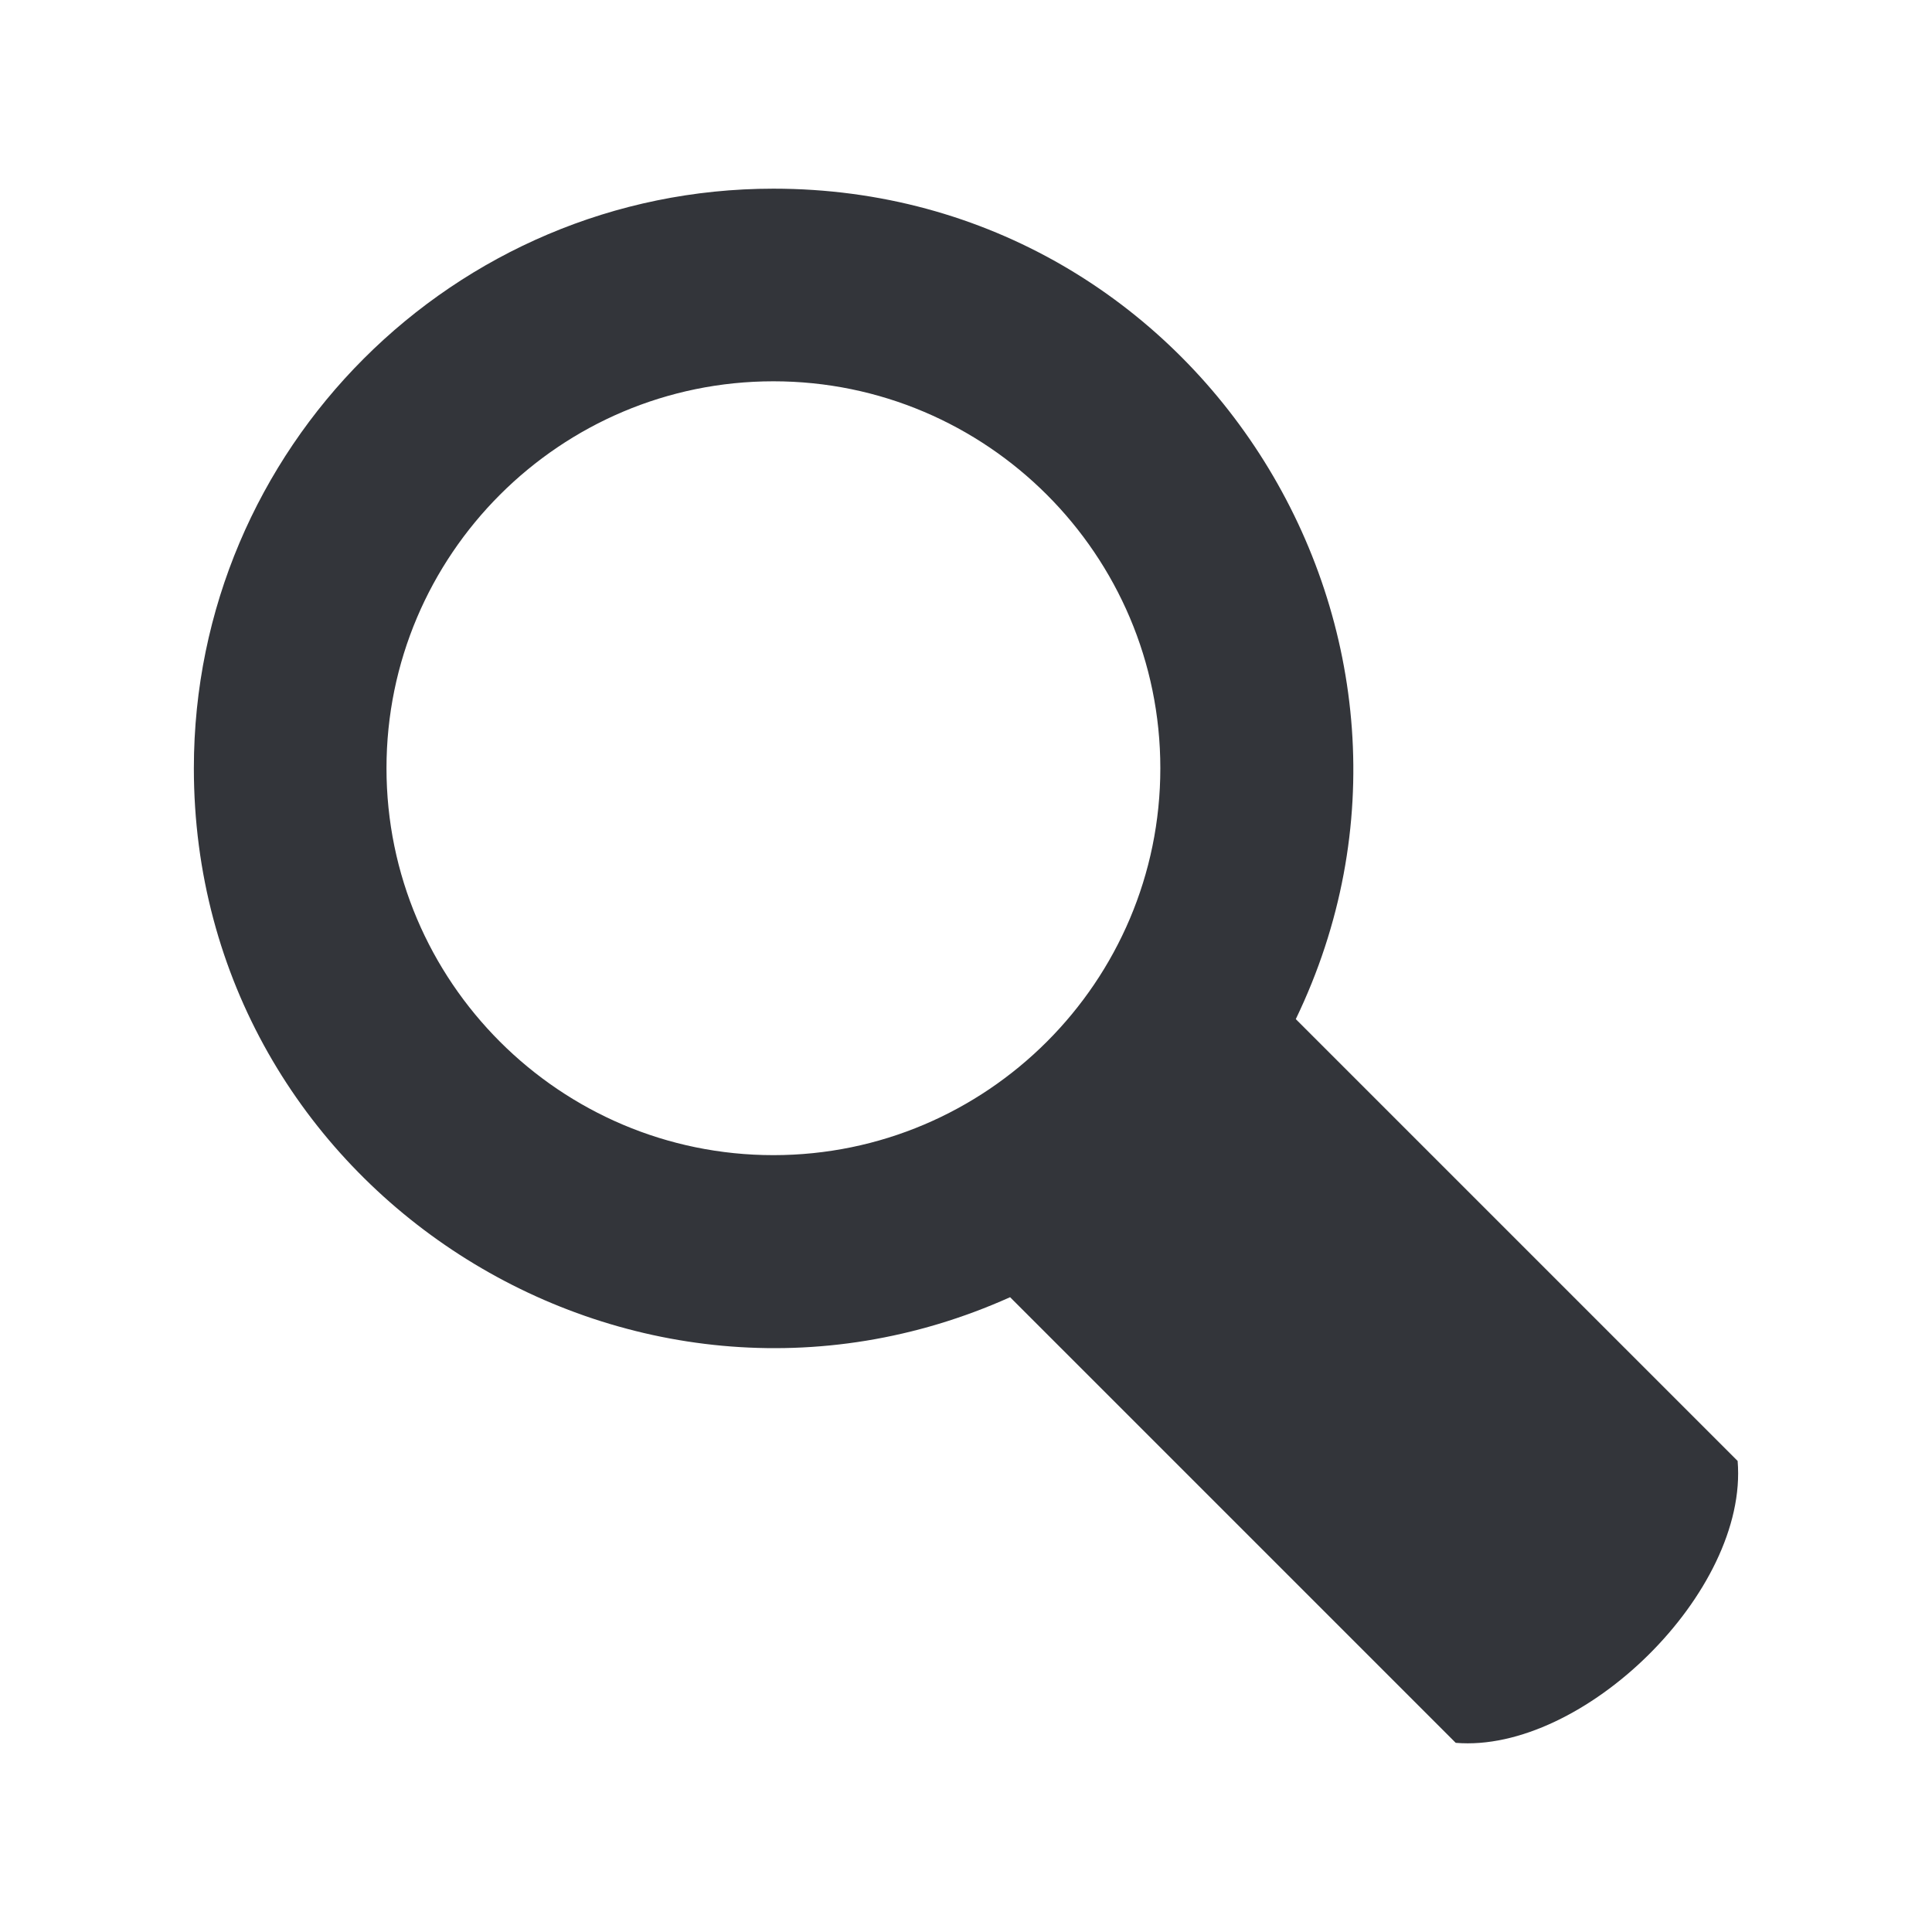 <?xml version="1.0" encoding="utf-8"?>
<!-- Generator: Adobe Illustrator 16.0.0, SVG Export Plug-In . SVG Version: 6.00 Build 0)  -->
<!DOCTYPE svg PUBLIC "-//W3C//DTD SVG 1.1//EN" "http://www.w3.org/Graphics/SVG/1.1/DTD/svg11.dtd">
<svg version="1.1" id="Warstwa_1" xmlns="http://www.w3.org/2000/svg" xmlns:xlink="http://www.w3.org/1999/xlink" x="0px" y="0px"
	 width="512px" height="512px" viewBox="0 0 512 512" enable-background="new 0 0 512 512" xml:space="preserve">
<path id="magnifier-5-icon" fill="#33353A" d="M460.488,387.166l-117.09-117.09C392.051,169.175,318.504,50,204.959,50
	c-84.687,0-153.584,68.898-153.584,153.585c0,111.724,115.703,185.375,216.308,140.187l118.1,118.098
	C419.372,464.672,463.387,421.922,460.488,387.166z M204.959,306.126c-56.537,0-102.535-45.999-102.535-102.541
	c0-56.539,45.998-102.538,102.535-102.538c56.541,0,102.541,45.999,102.541,102.538C307.5,260.127,261.5,306.126,204.959,306.126z"
	/>
</svg>
